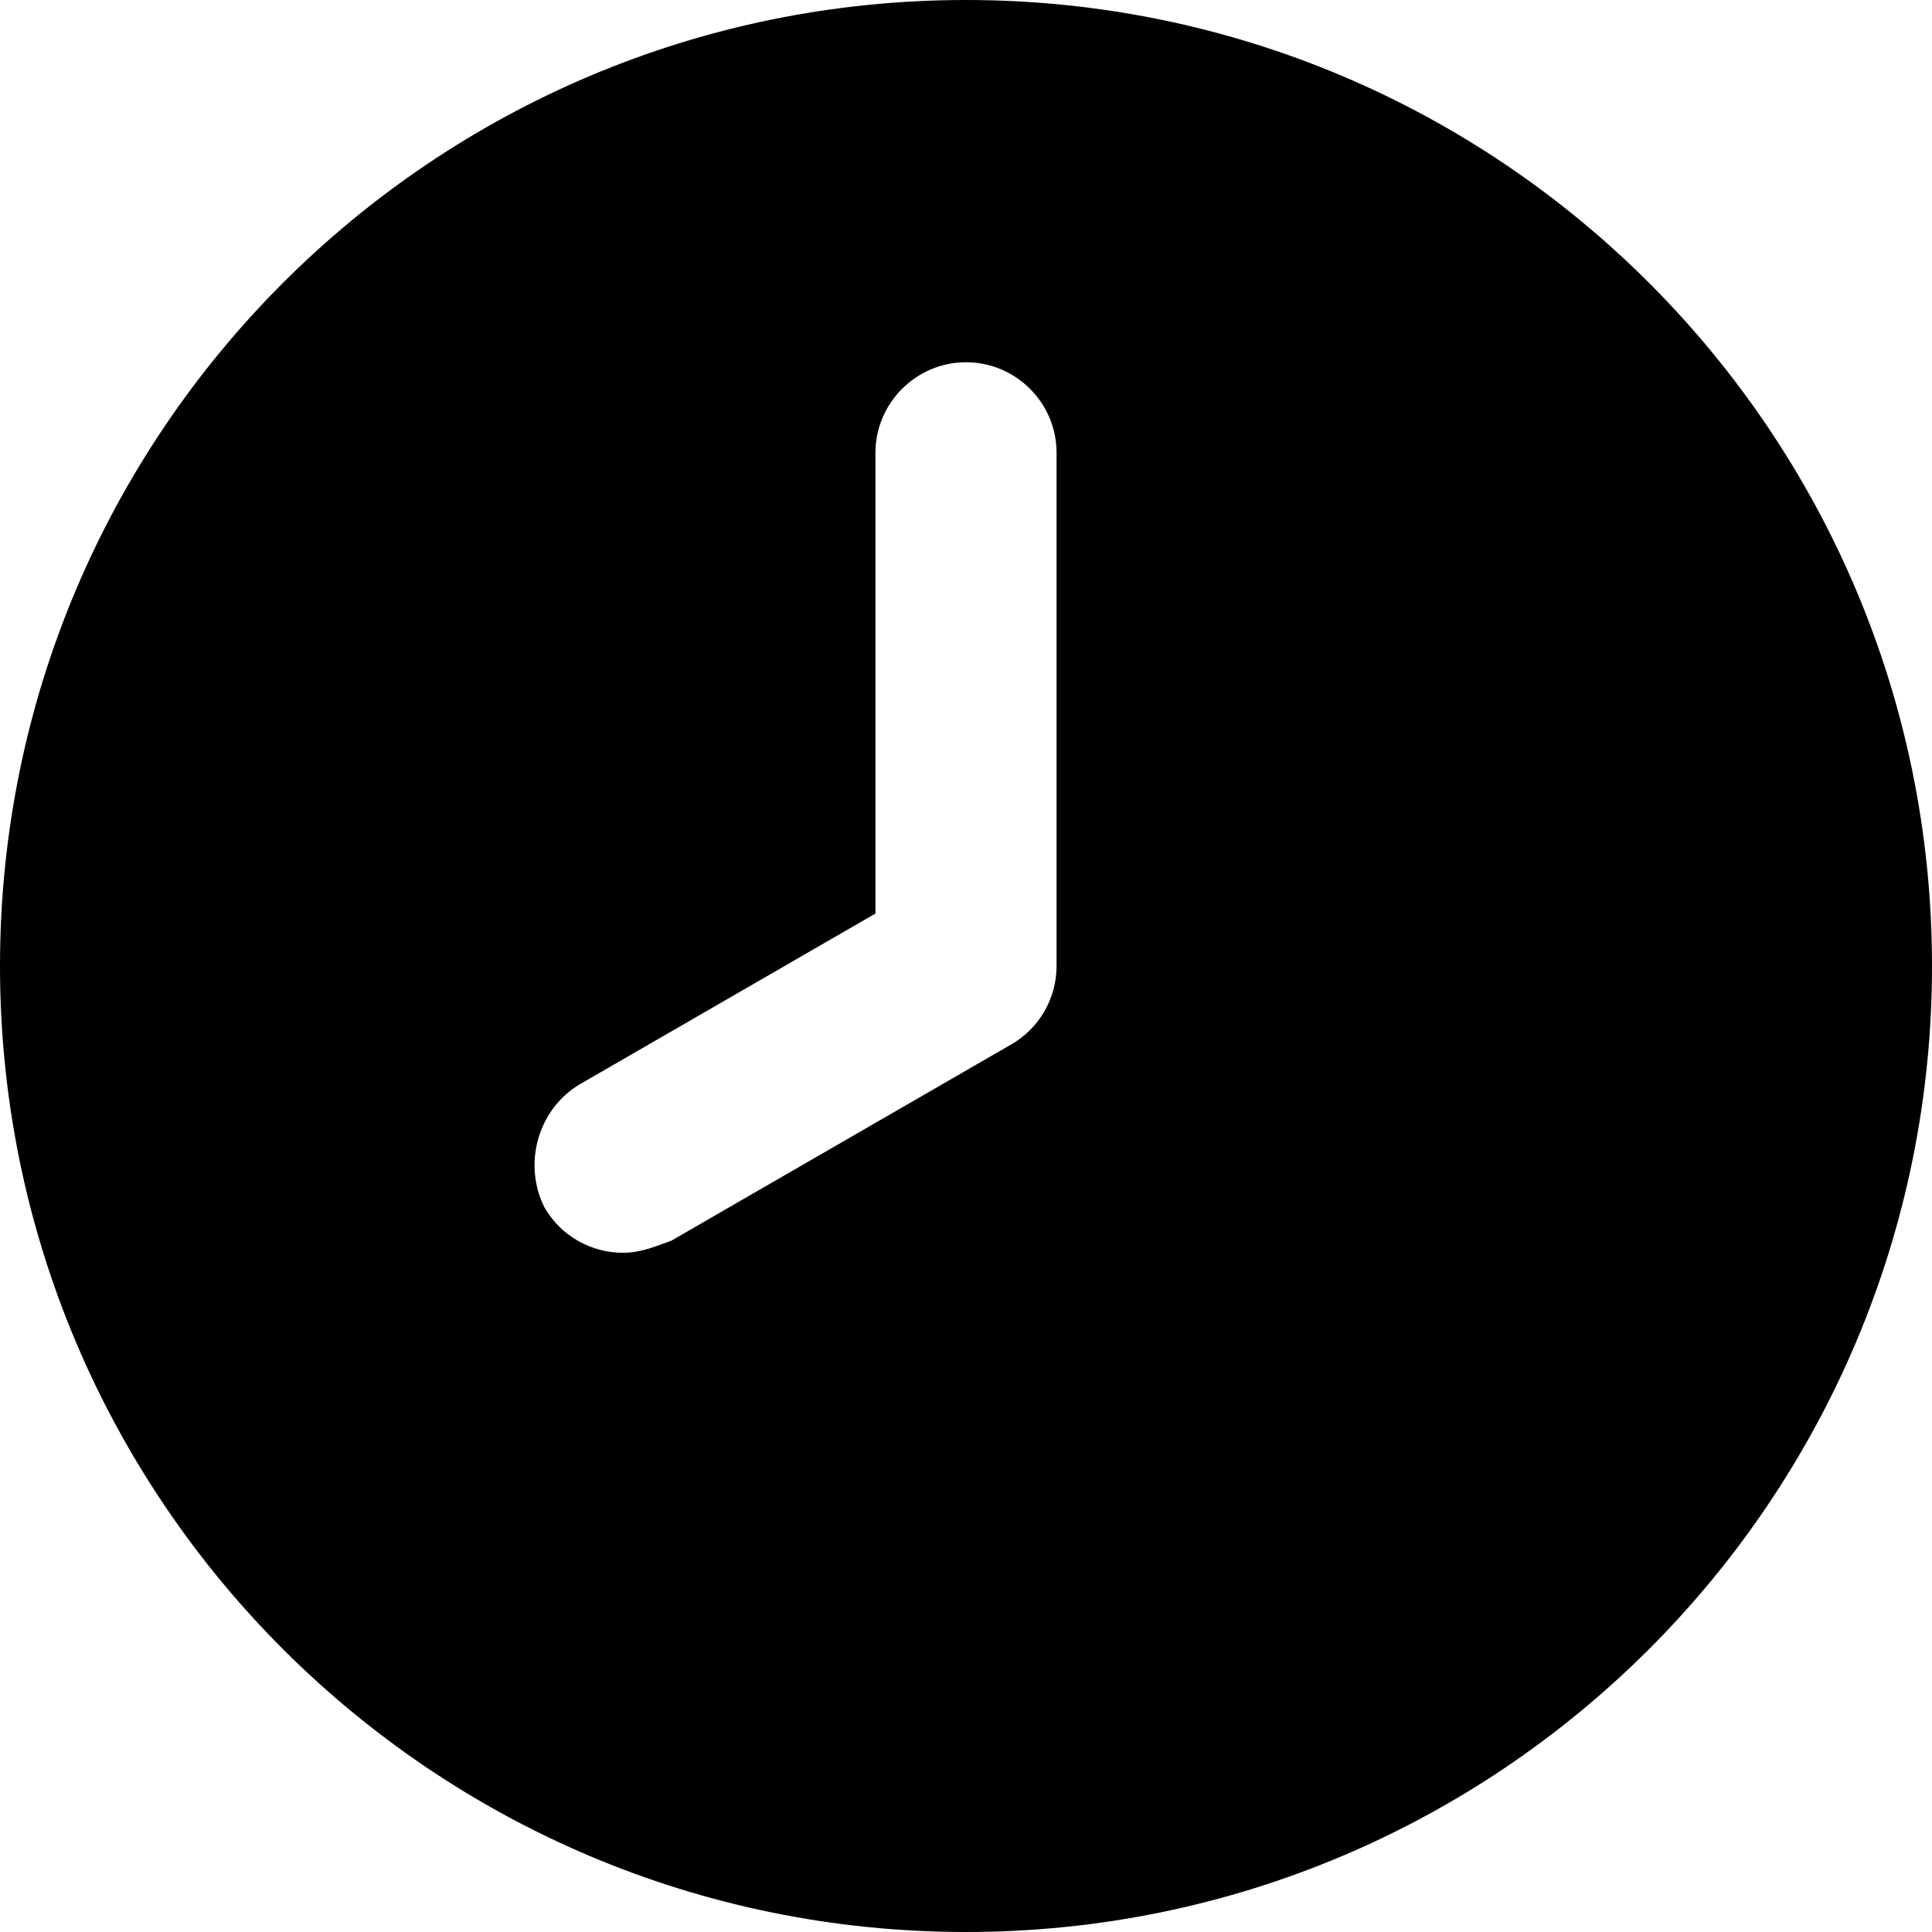 <svg xmlns="http://www.w3.org/2000/svg" viewBox="0 0 512 512"><!--! Font Awesome Pro 6.0.0-beta1 by @fontawesome - https://fontawesome.com License - https://fontawesome.com/license (Commercial License) --><path d="M256 0C114.6 0 0 114.6 0 256c0 141.4 114.6 256 256 256c141.4 0 256-114.6 256-256C512 114.6 397.4 0 256 0zM280 256c0 8.578-4.578 16.5-12 20.78l-90.06 52C174.2 330.1 170 332 165.1 332c-8.281 0-16.36-4.297-20.8-12C138.5 308.5 142.5 293.8 153.9 287.2L232 242.1V120C232 106.8 242.8 96 256 96s24 10.75 24 24V256z"/></svg>